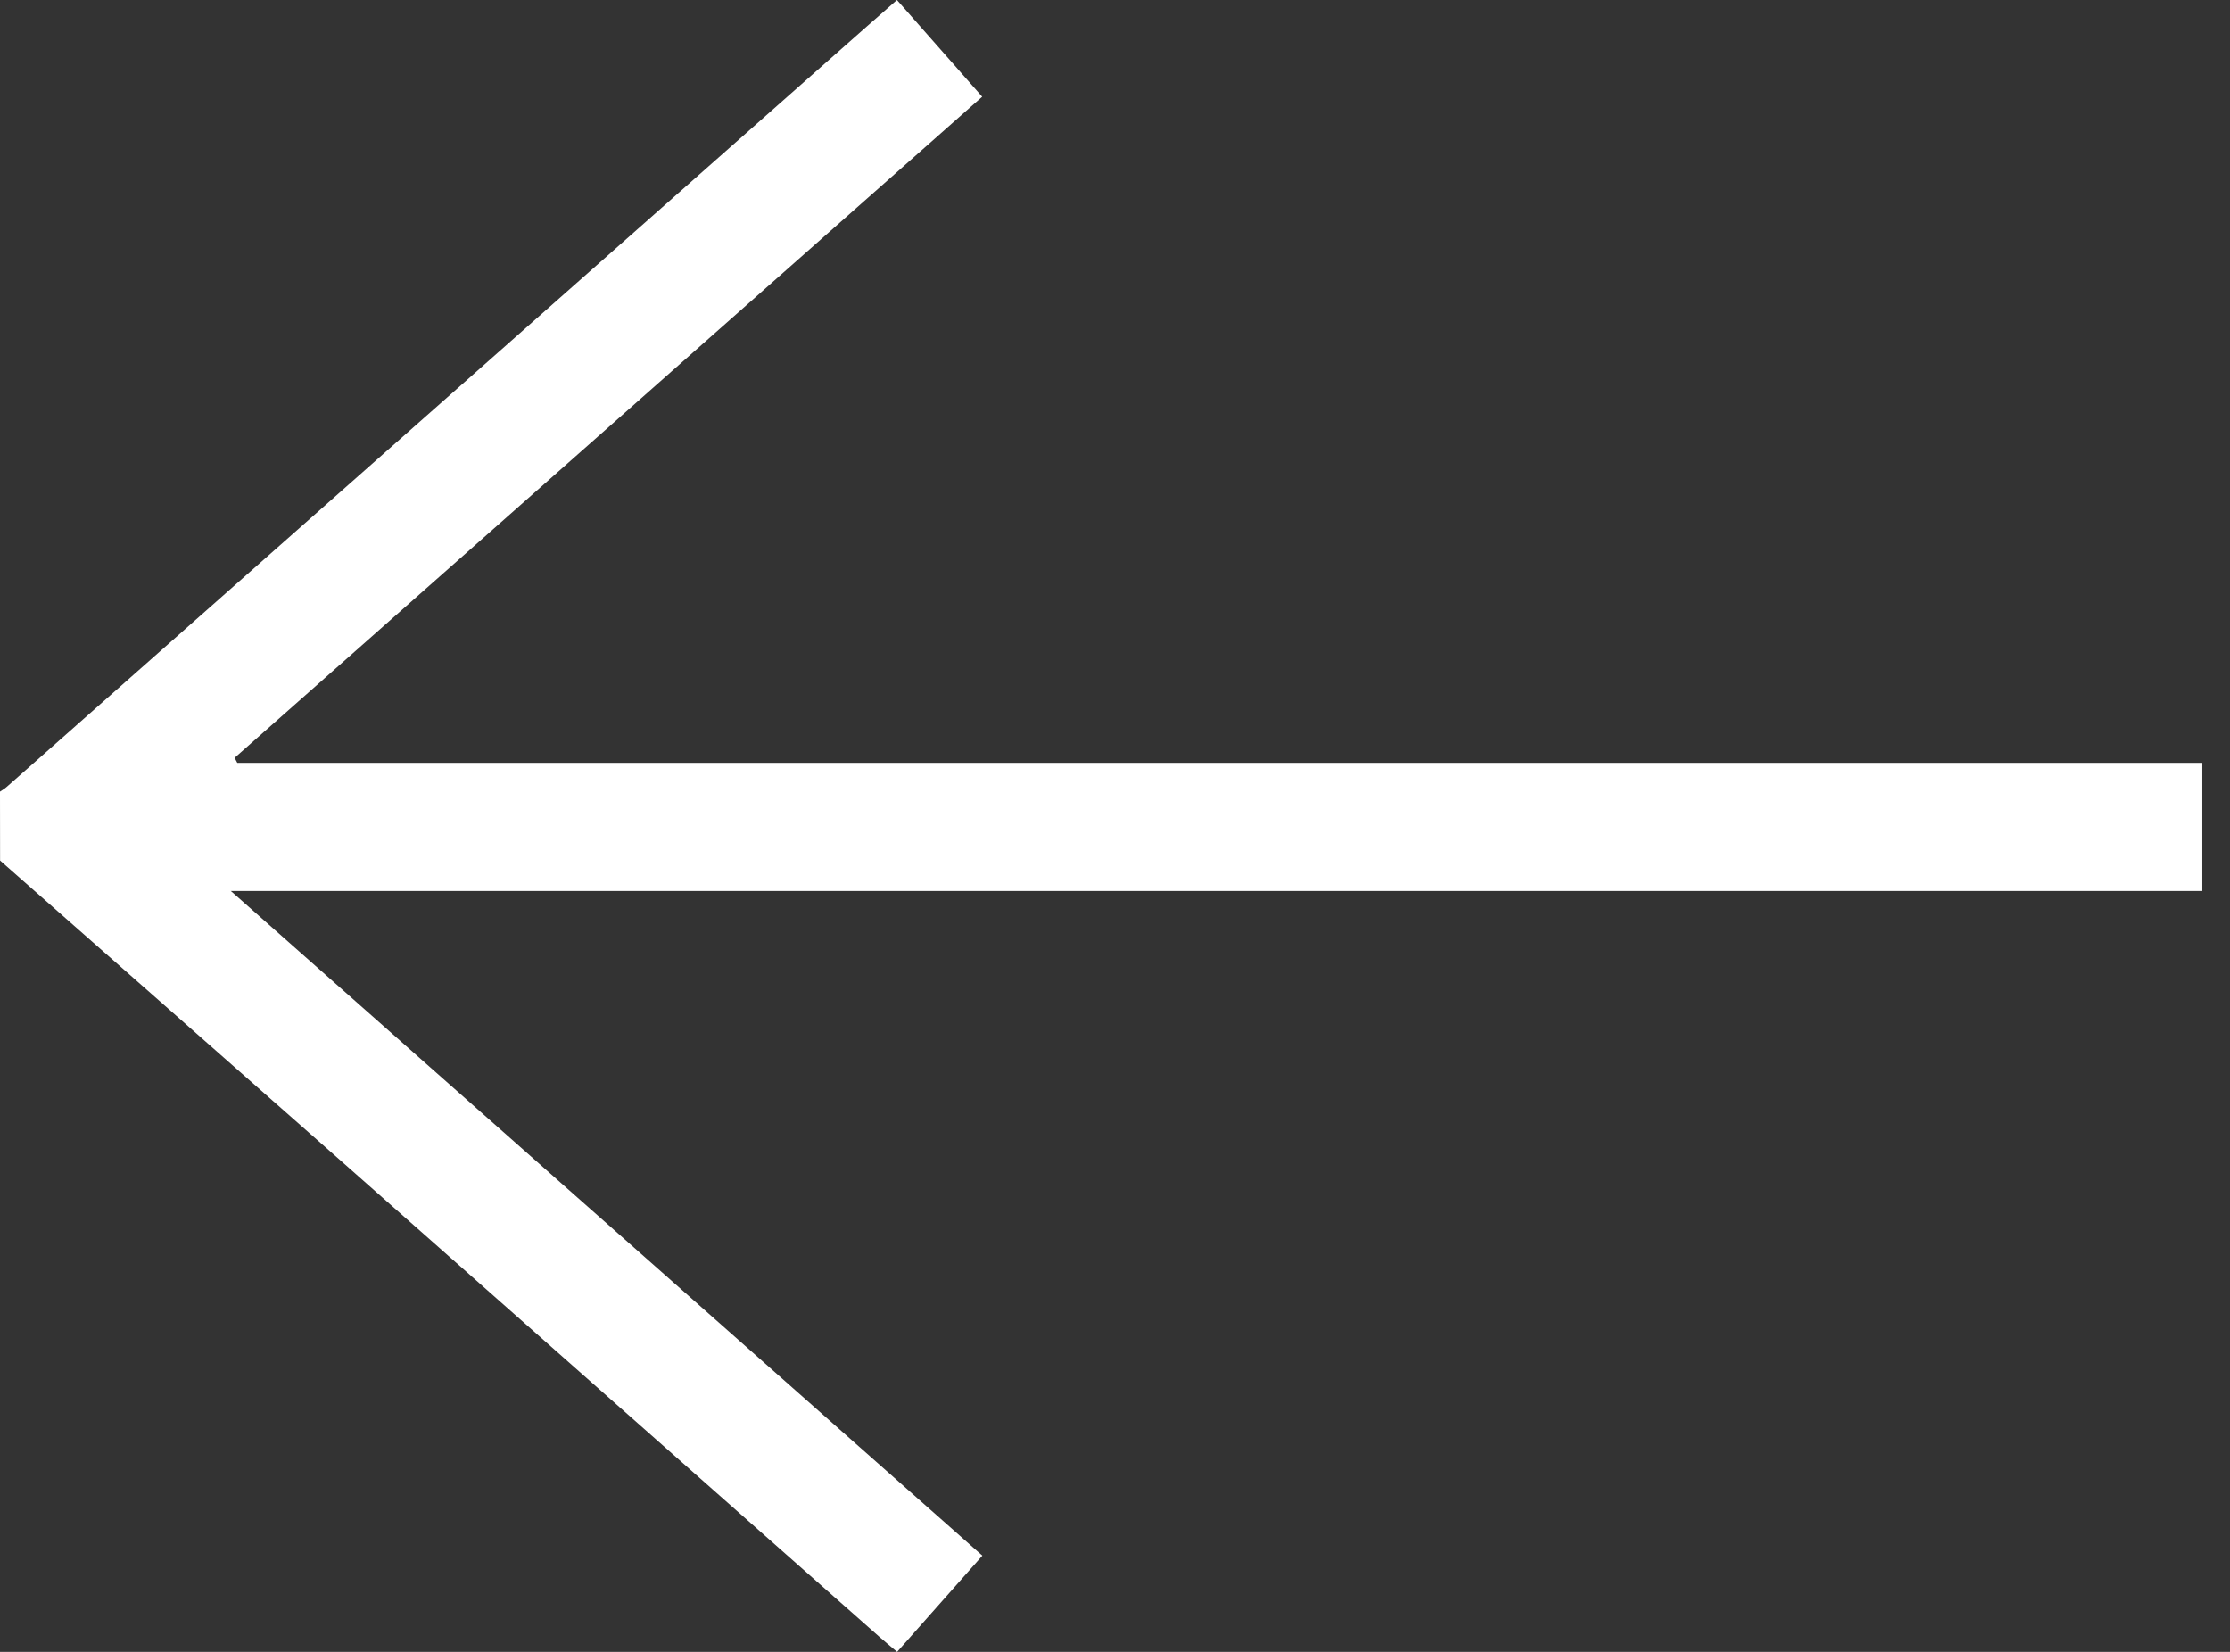 <svg width="27" height="20" viewBox="0 0 27 20" fill="none" xmlns="http://www.w3.org/2000/svg">
<rect x="0" y="0" width="27" height="20" fill="#333333" stroke="none"/>
<path d="M0.001 10.419C1.388 11.641 2.776 12.862 4.163 14.086C6.324 15.995 8.482 17.905 10.643 19.814C10.707 19.871 10.774 19.925 10.862 20C11.204 19.615 11.54 19.235 11.894 18.835C8.871 16.162 5.859 13.498 2.795 10.788C10.791 10.788 18.721 10.788 26.665 10.788C26.665 10.262 26.665 9.761 26.665 9.236C18.738 9.236 10.805 9.236 2.873 9.236C2.862 9.215 2.851 9.195 2.841 9.175C5.851 6.513 8.861 3.851 11.892 1.171C11.549 0.782 11.213 0.401 10.86 0C10.58 0.246 10.308 0.484 10.037 0.725C6.719 3.659 3.401 6.592 0.084 9.525C0.059 9.548 0.028 9.566 -5.34058e-05 9.585C0.001 9.863 0.001 10.141 0.001 10.419Z" fill="white"/>
</svg>
